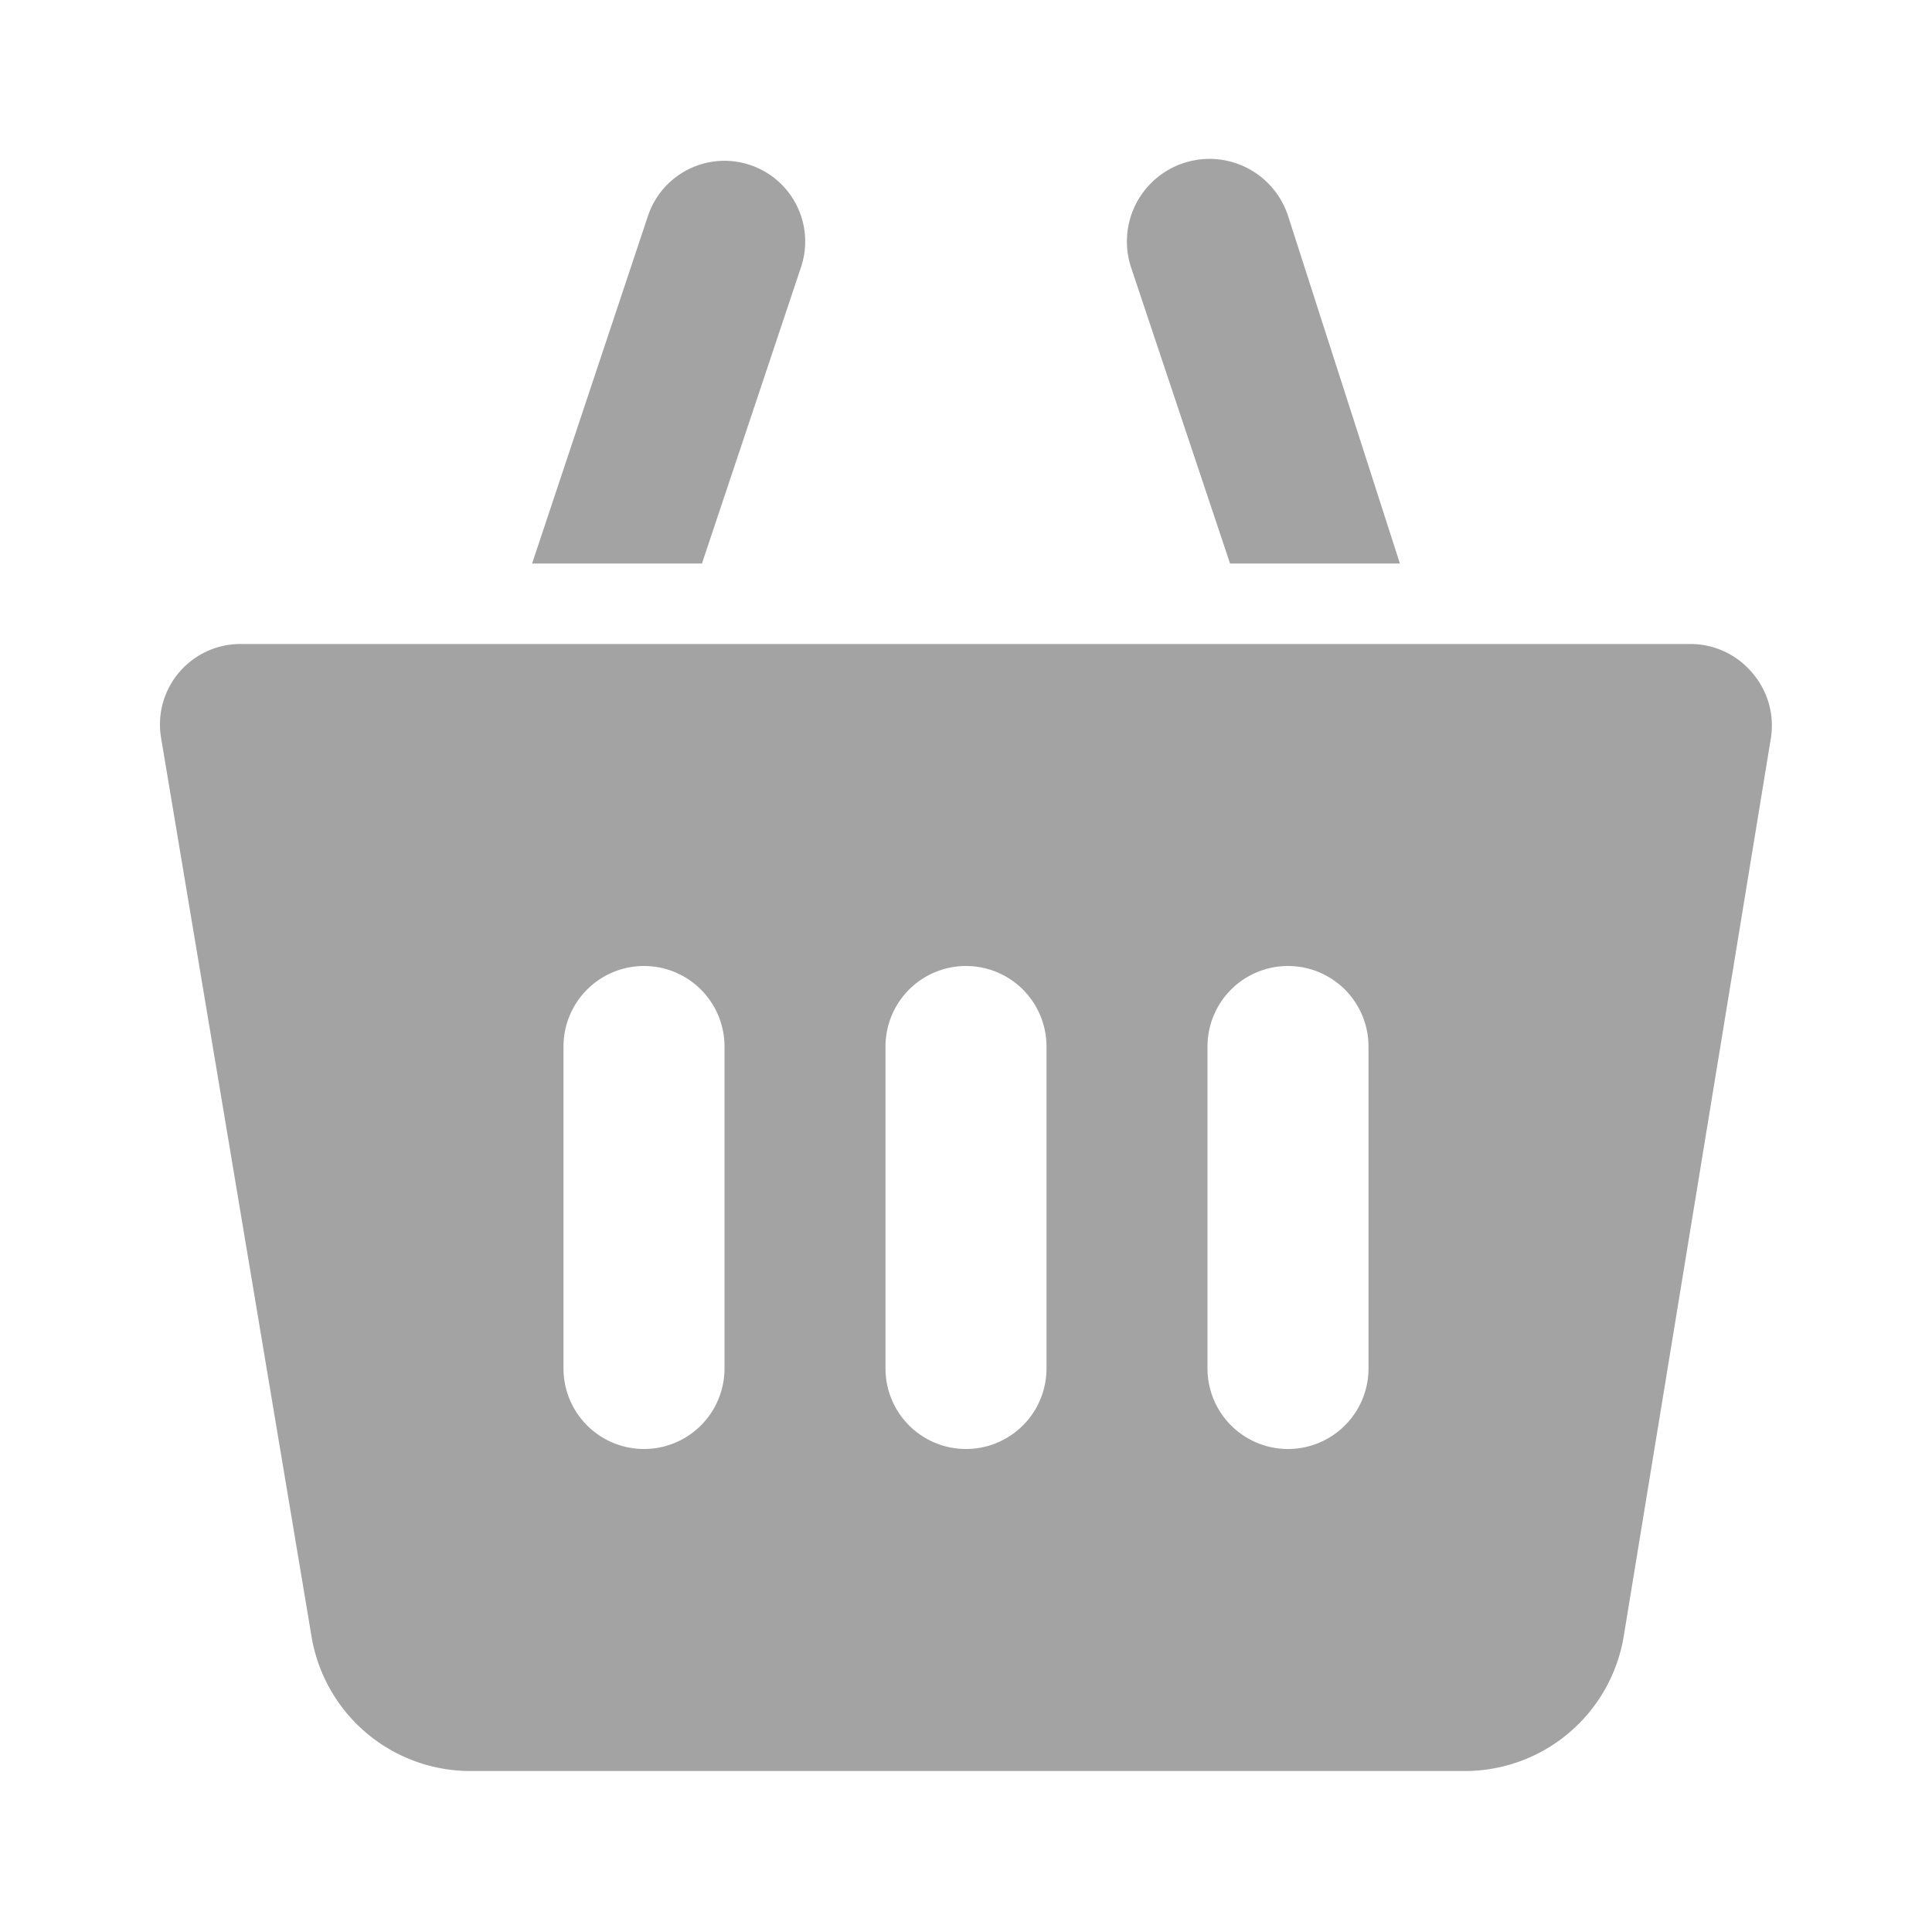 <?xml version="1.0" encoding="utf-8"?><!-- Uploaded to: SVG Repo, www.svgrepo.com, Generator: SVG Repo Mixer Tools -->
<svg width="800px" height="800px" viewBox="0 0 24 24" xmlns="http://www.w3.org/2000/svg" id="bag-alt-1" class="icon glyph"><path d="M21.76,8.35A1,1,0,0,0,21,8H3A1,1,0,0,0,2,9.16L3.87,20.33a2,2,0,0,0,2,1.67h12.3a2,2,0,0,0,2-1.67L22,9.16A1,1,0,0,0,21.76,8.35ZM9,17a1,1,0,0,1-2,0V13a1,1,0,0,1,2,0Zm4,0a1,1,0,0,1-2,0V13a1,1,0,0,1,2,0Zm4,0a1,1,0,0,1-2,0V13a1,1,0,0,1,2,0ZM8.72,7H6.61L8.05,2.68a1,1,0,1,1,1.9.64Zm5.33-3.68A1,1,0,0,1,16,2.68L17.39,7H15.28Z" style="fill:#a3a3a3"></path></svg>